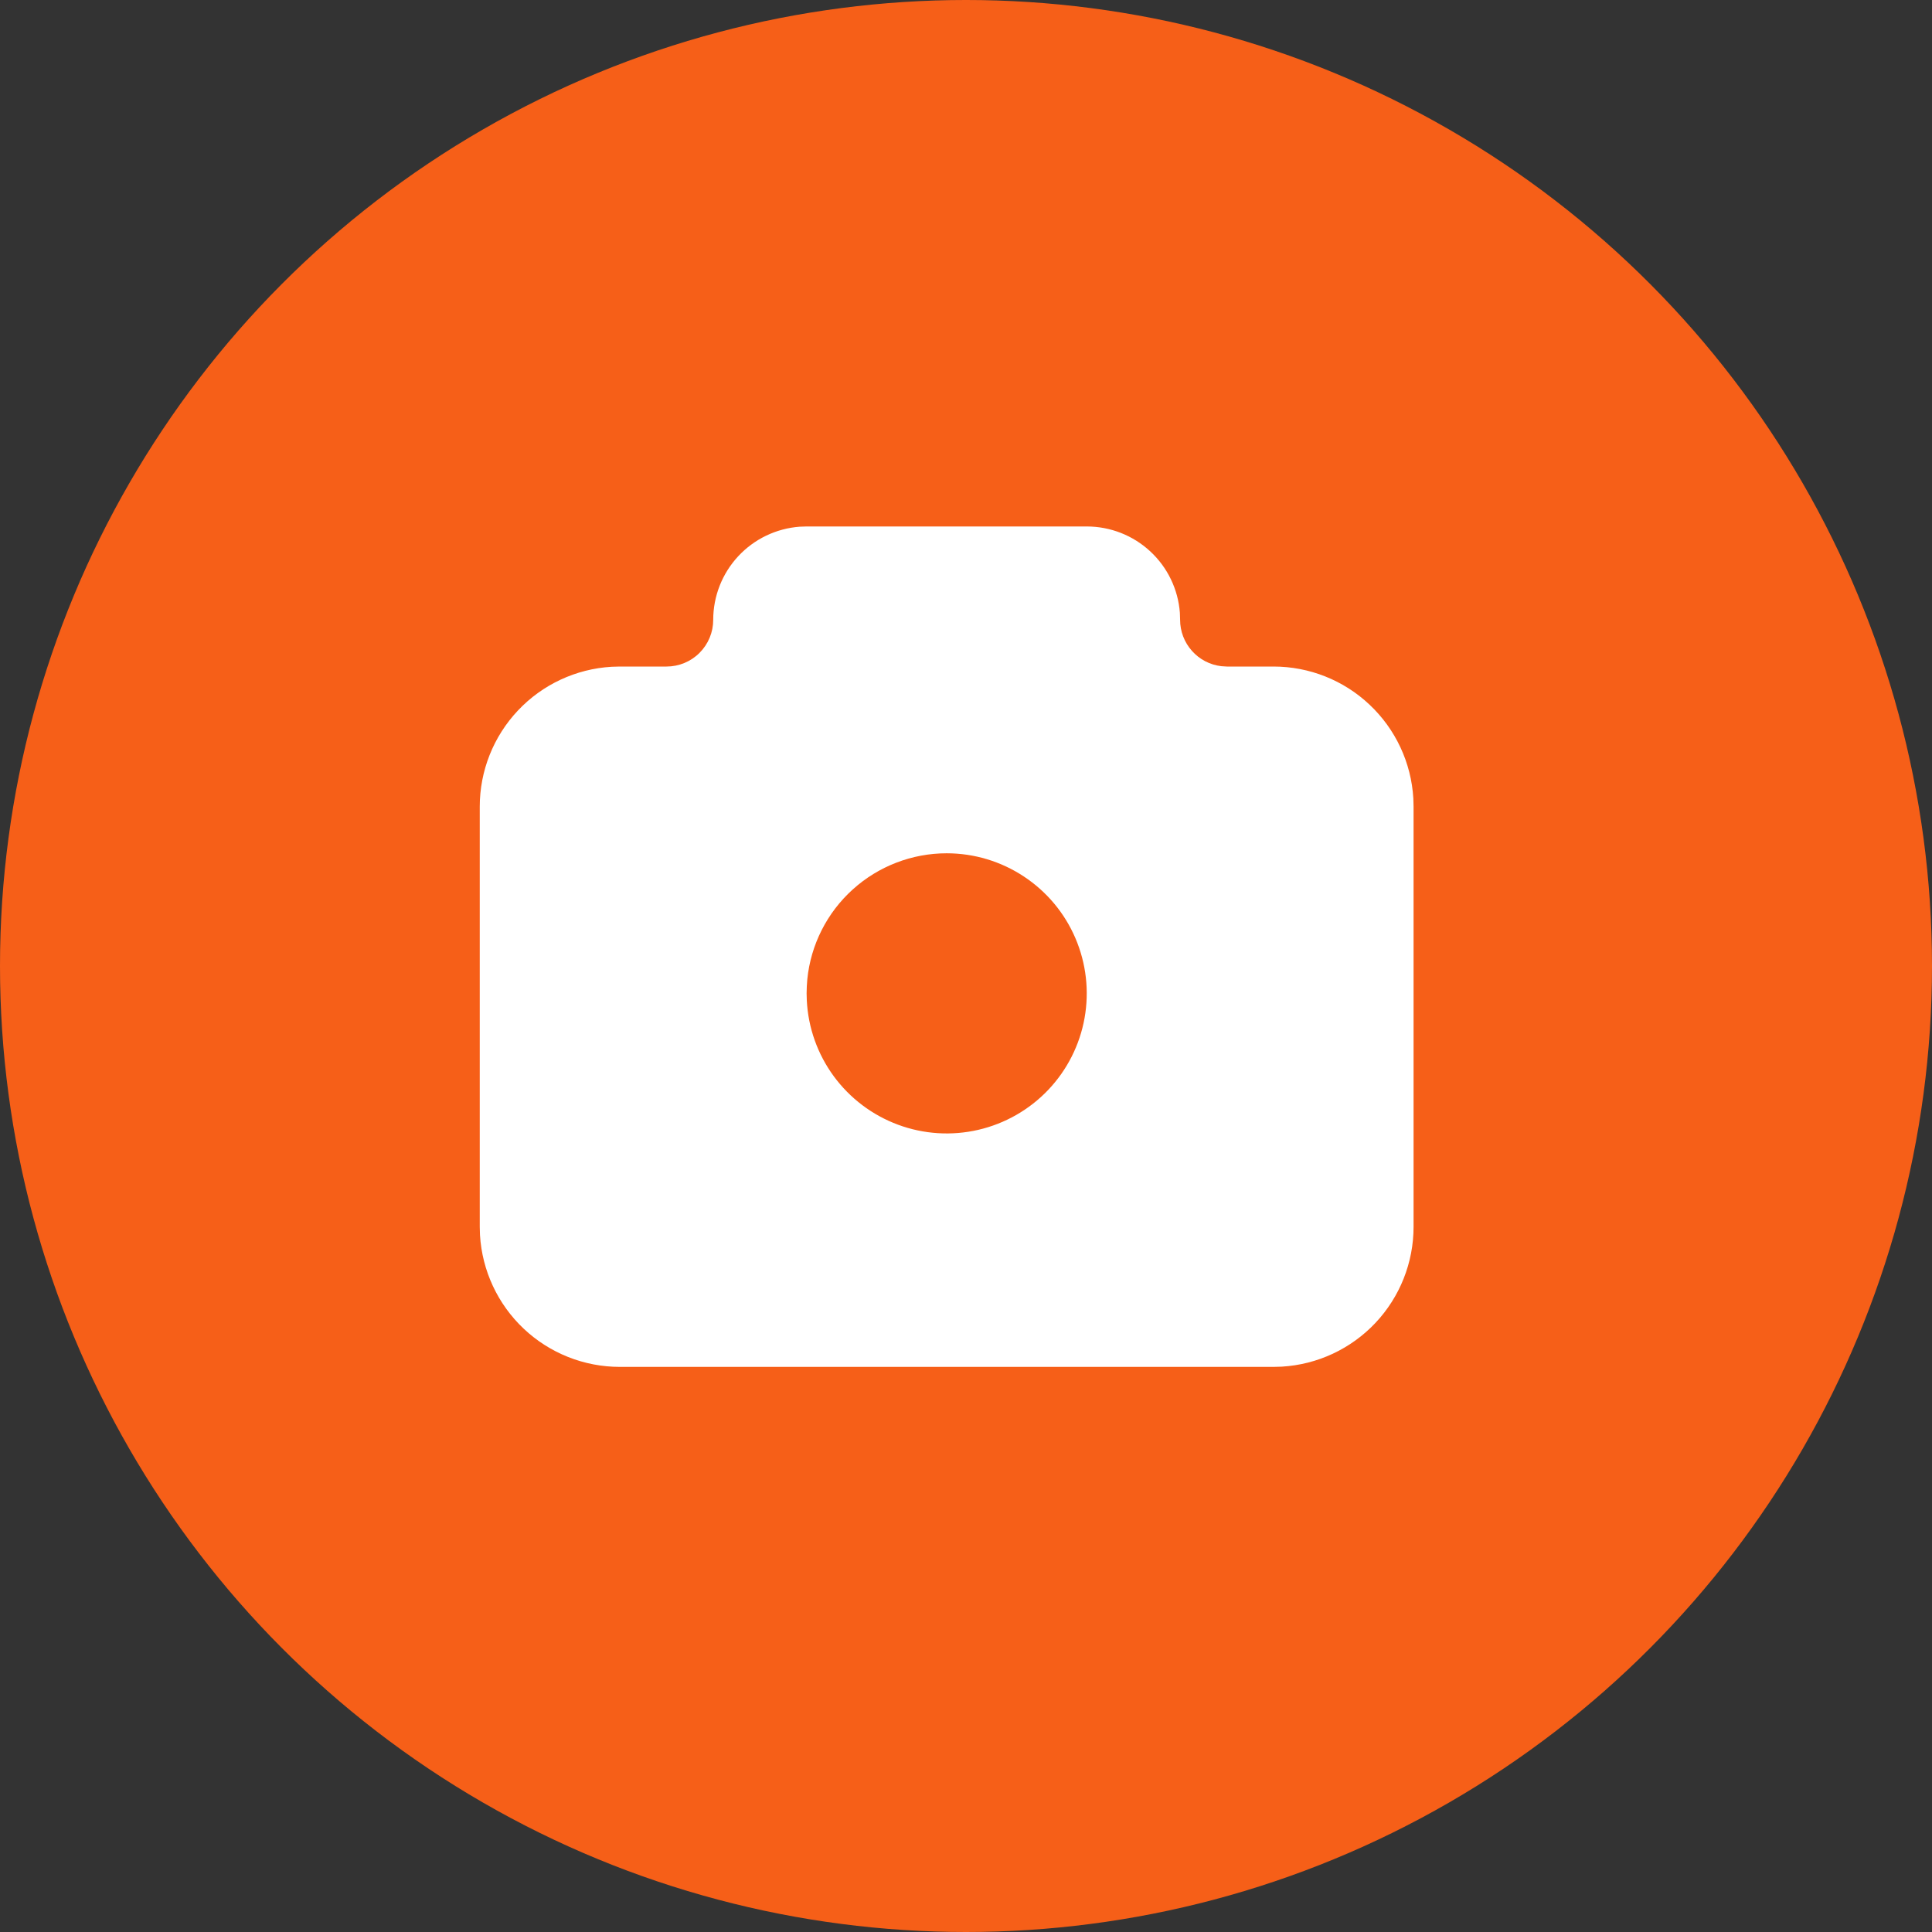 <svg width="50" height="50" viewBox="0 0 50 50" fill="none" xmlns="http://www.w3.org/2000/svg">
<rect x="0" y="0" width="50" height="50" fill="#333333" stroke="none"/>
<circle cx="25" cy="25" r="25" fill="#F65F18"/>
<path d="M28.125 13.625C28.735 13.625 29.322 13.855 29.769 14.27C30.216 14.684 30.49 15.252 30.535 15.86L30.541 16.042C30.541 16.338 30.65 16.623 30.847 16.844C31.044 17.066 31.314 17.207 31.608 17.241L31.75 17.25H32.958C33.883 17.25 34.773 17.603 35.445 18.238C36.118 18.872 36.523 19.739 36.577 20.662L36.583 20.875V31.75C36.583 32.675 36.23 33.564 35.596 34.237C34.961 34.91 34.094 35.315 33.171 35.369L32.958 35.375H16.041C15.117 35.375 14.227 35.022 13.554 34.387C12.882 33.753 12.477 32.886 12.422 31.963L12.416 31.75V20.875C12.416 19.95 12.77 19.061 13.404 18.388C14.038 17.715 14.906 17.31 15.829 17.256L16.041 17.25H17.25C17.57 17.25 17.878 17.123 18.104 16.896C18.331 16.669 18.458 16.362 18.458 16.042C18.458 15.432 18.688 14.845 19.103 14.398C19.517 13.951 20.086 13.677 20.694 13.631L20.875 13.625H28.125ZM24.5 22.083C23.602 22.083 22.735 22.417 22.069 23.019C21.402 23.621 20.983 24.45 20.893 25.343L20.88 25.527L20.875 25.708L20.88 25.89C20.915 26.598 21.158 27.28 21.577 27.852C21.997 28.424 22.575 28.86 23.24 29.107C23.905 29.354 24.627 29.4 25.318 29.24C26.009 29.08 26.638 28.721 27.127 28.207C27.616 27.693 27.943 27.047 28.068 26.349C28.193 25.65 28.111 24.931 27.831 24.279C27.552 23.627 27.087 23.072 26.495 22.682C25.903 22.291 25.209 22.083 24.5 22.083Z" fill="white"/>
</svg>
